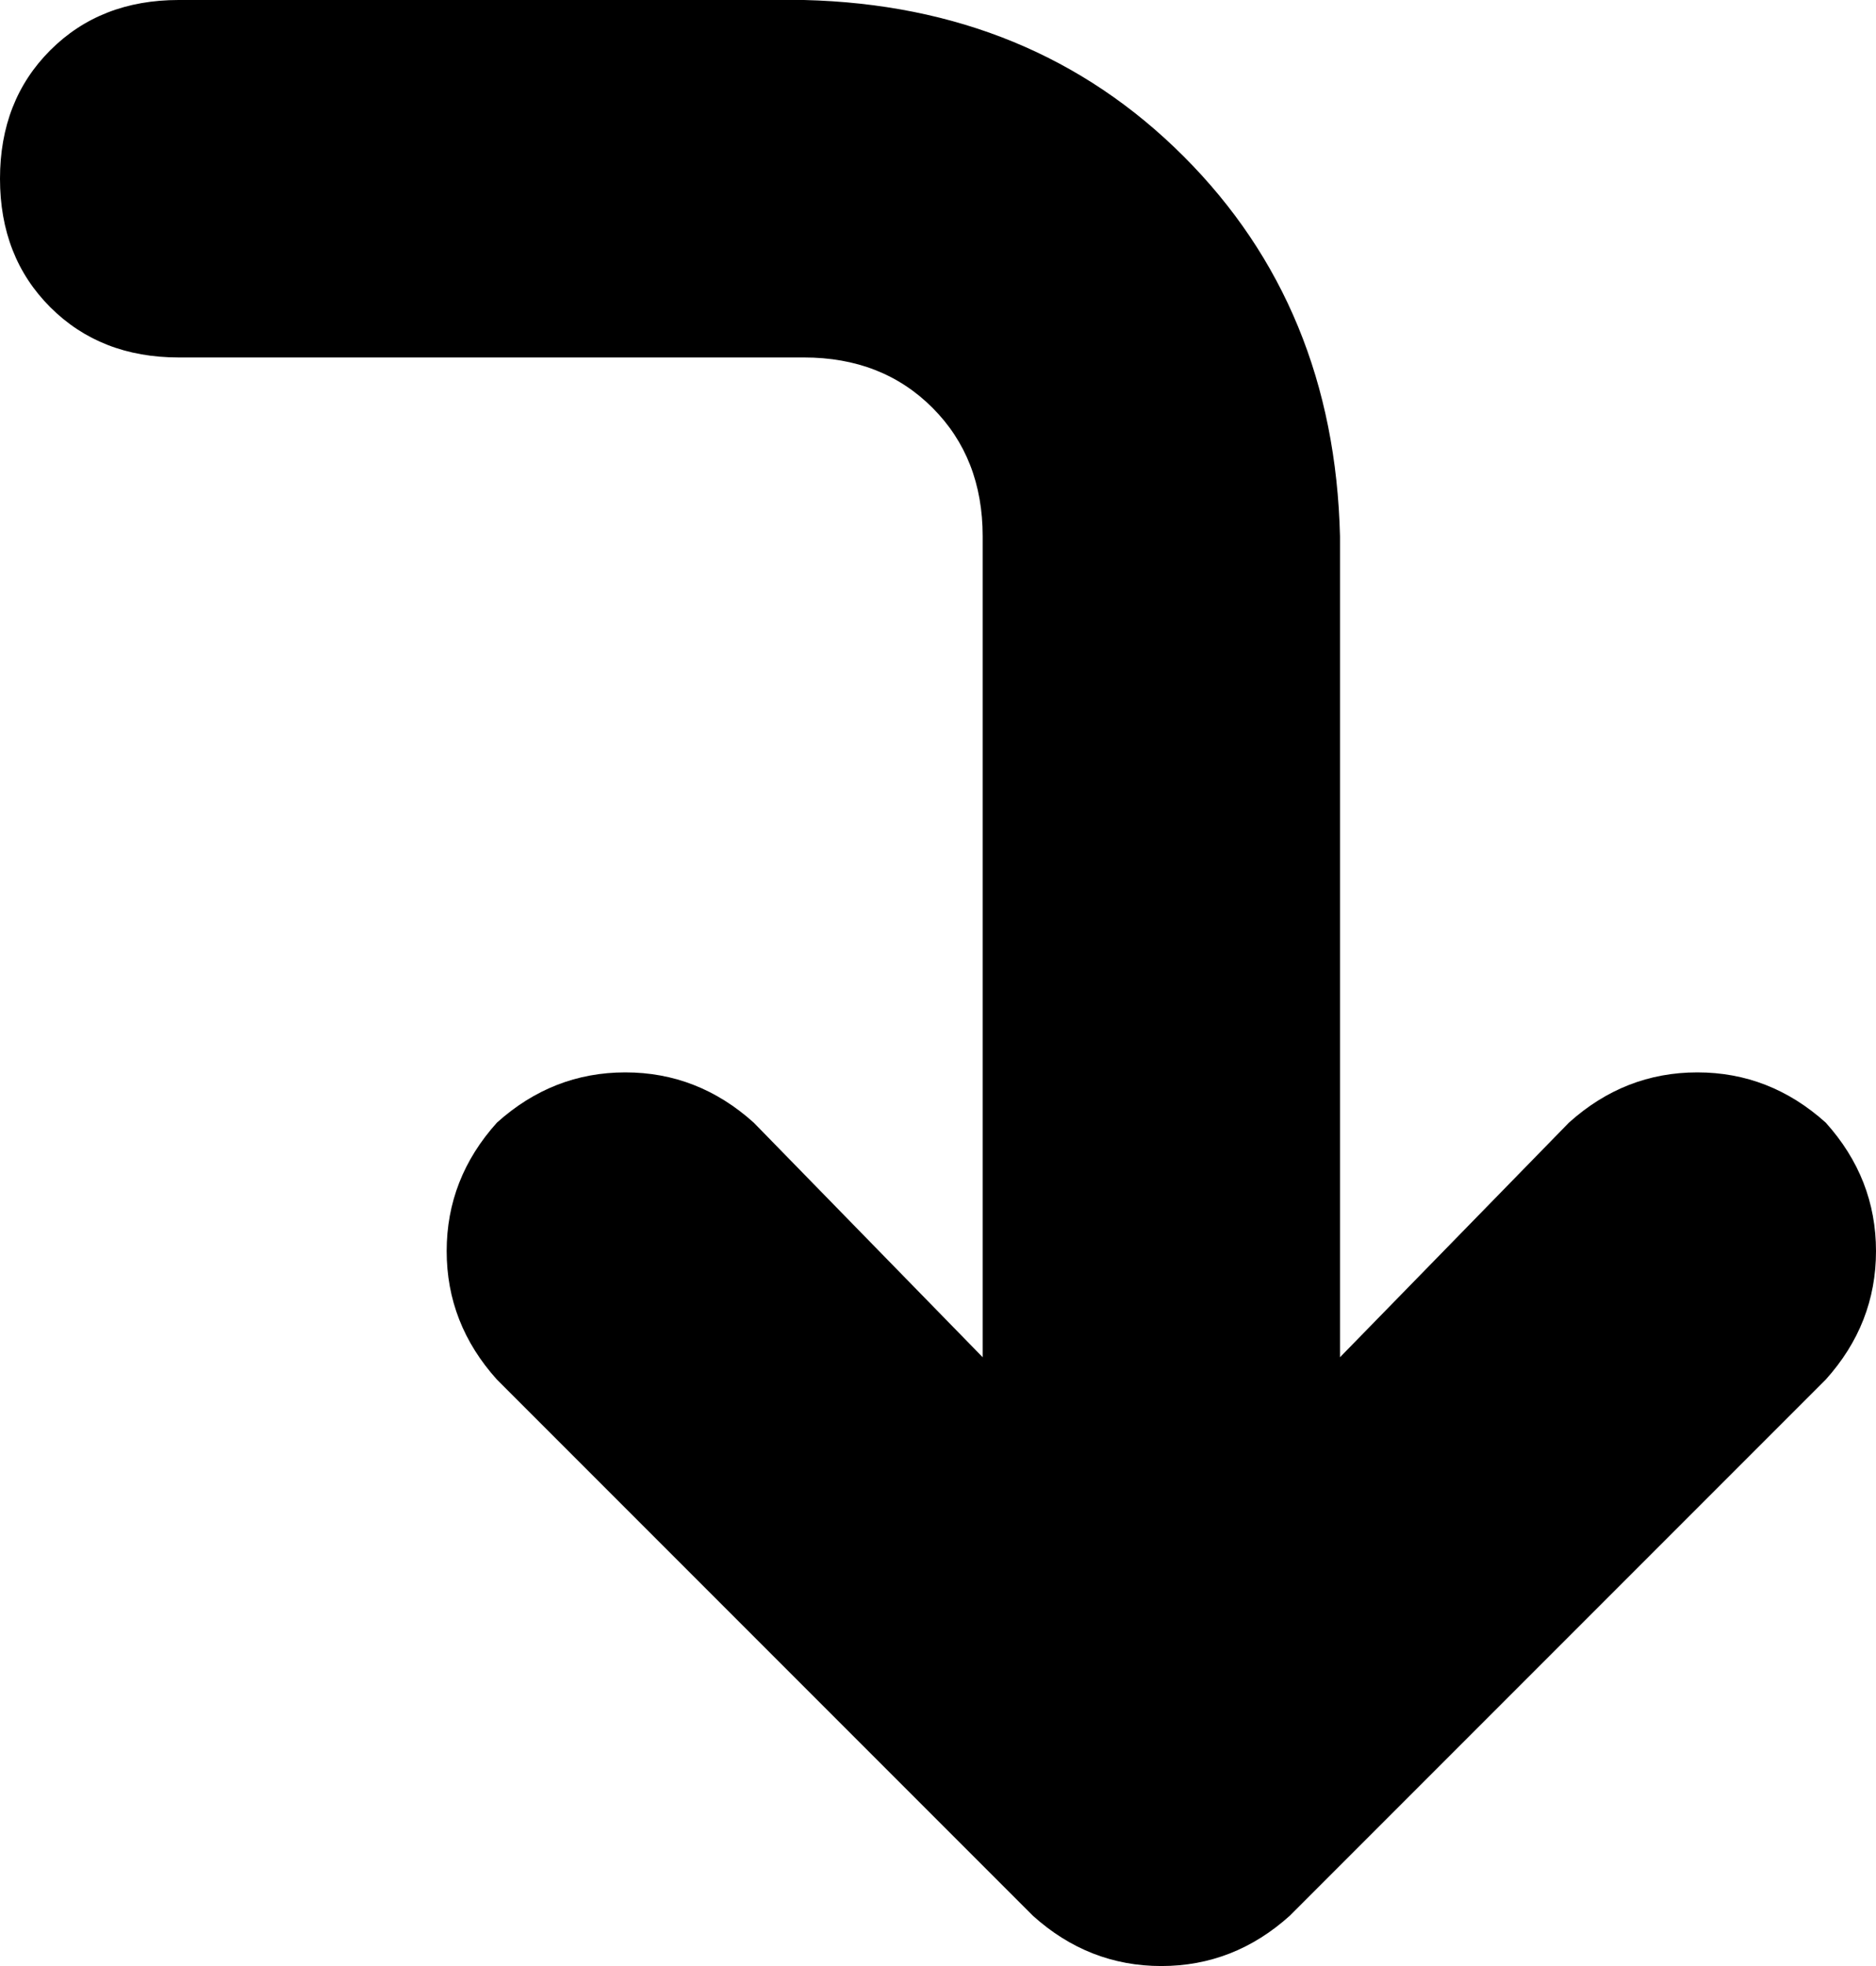 <svg xmlns="http://www.w3.org/2000/svg" viewBox="0 0 336 352">
    <path d="M 0 32 Q 0 18 9 9 L 9 9 Q 18 0 32 0 L 144 0 Q 185 1 212 28 Q 239 55 240 96 L 240 243 L 281 201 Q 291 192 304 192 Q 317 192 327 201 Q 336 211 336 224 Q 336 237 327 247 L 231 343 Q 221 352 208 352 Q 195 352 185 343 L 89 247 Q 80 237 80 224 Q 80 211 89 201 Q 99 192 112 192 Q 125 192 135 201 L 176 243 L 176 96 Q 176 82 167 73 Q 158 64 144 64 L 32 64 Q 18 64 9 55 Q 0 46 0 32 L 0 32 Z"/>
</svg>
